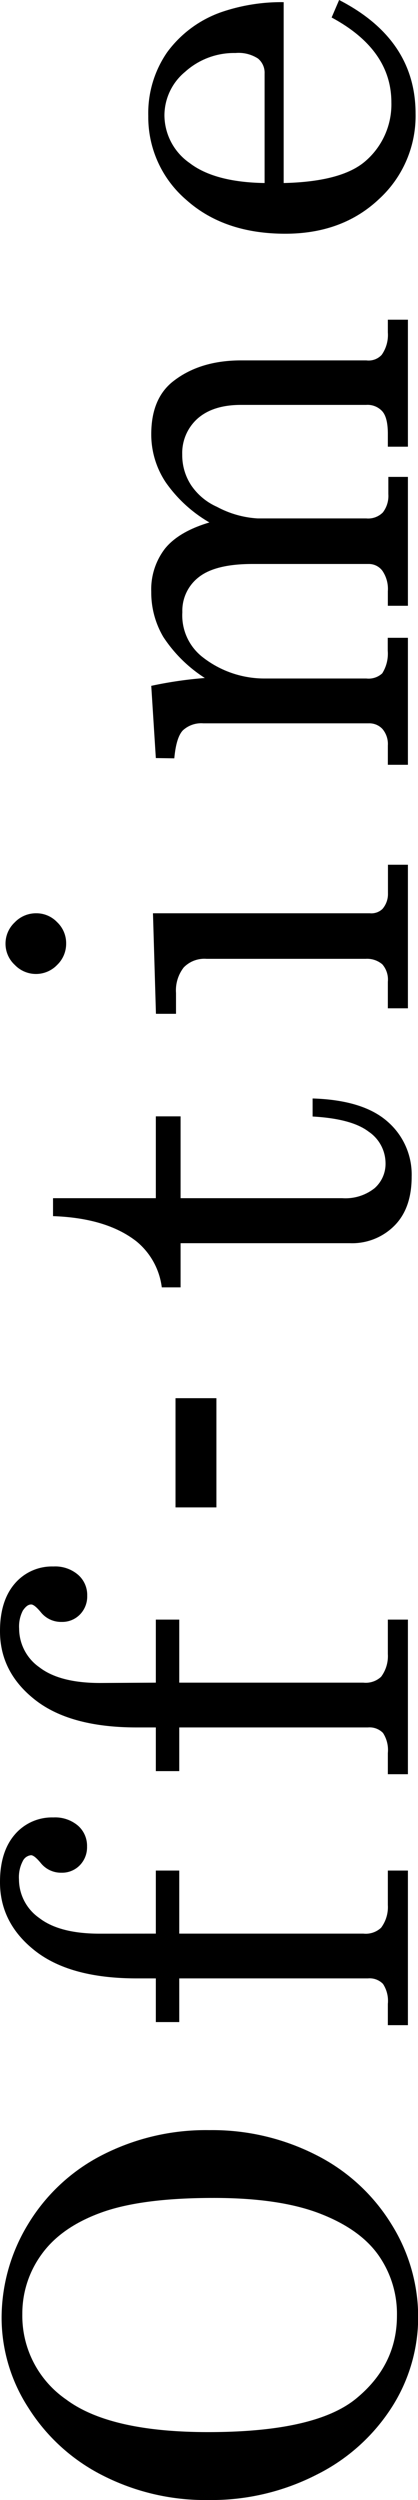 <svg xmlns="http://www.w3.org/2000/svg" viewBox="0 0 75.83 452.77"><g id="レイヤー_2" data-name="レイヤー 2"><g id="scene"><path d="M.29,419.91A32.66,32.66,0,0,1,5.1,402.8a33.5,33.5,0,0,1,13.43-12.5,41.22,41.22,0,0,1,19.41-4.52,41.51,41.51,0,0,1,19.48,4.54A33.93,33.93,0,0,1,71,402.8a31.69,31.69,0,0,1,4.86,16.82,30.29,30.29,0,0,1-4.76,16.31,34.32,34.32,0,0,1-13.62,12.23,41.87,41.87,0,0,1-19.66,4.61,41,41,0,0,1-19.21-4.46A34.07,34.07,0,0,1,5.15,436.07,30,30,0,0,1,.29,419.91Zm3.76-.78A18.39,18.39,0,0,0,12,434.56q7.92,5.91,25.78,5.91,19.4,0,26.81-6.06t7.42-15a18.44,18.44,0,0,0-3.37-11q-3.36-4.74-10.69-7.55t-19.24-2.8q-13,0-20.29,2.63T7.57,408.24A18.18,18.18,0,0,0,4.05,419.13Z"/><path d="M28.27,350.19V338.77h4.25v11.42h33.4a4.07,4.07,0,0,0,3.22-1.07,6.25,6.25,0,0,0,1.22-4.1v-6.25H74v28H70.36v-3.86a5.59,5.59,0,0,0-.88-3.61,3.37,3.37,0,0,0-2.73-1H32.52v7.91H28.27V358.3H24.8q-12.07,0-18.44-5T0,340.85q0-5.5,2.69-8.61a8.86,8.86,0,0,1,7-3.09,6.39,6.39,0,0,1,4.46,1.49,4.85,4.85,0,0,1,1.64,3.78,4.66,4.66,0,0,1-1.32,3.4,4.47,4.47,0,0,1-3.32,1.34,4.69,4.69,0,0,1-3.76-1.76c-.78-.94-1.37-1.41-1.76-1.41a1.88,1.88,0,0,0-1.51,1.09,6.27,6.27,0,0,0-.68,3.28,8.57,8.57,0,0,0,3.68,7q3.69,2.85,11,2.84Z"/><path d="M28.27,304.74V293.32h4.25v11.42h33.4a4.07,4.07,0,0,0,3.22-1.07,6.25,6.25,0,0,0,1.22-4.1v-6.25H74v28H70.36v-3.85a5.64,5.64,0,0,0-.88-3.62,3.4,3.4,0,0,0-2.73-1H32.52v7.91H28.27v-7.91H24.8q-12.07,0-18.44-5T0,295.4q0-5.5,2.69-8.61a8.86,8.86,0,0,1,7-3.09,6.35,6.35,0,0,1,4.46,1.49A4.85,4.85,0,0,1,15.82,289a4.66,4.66,0,0,1-1.32,3.4,4.47,4.47,0,0,1-3.32,1.34A4.69,4.69,0,0,1,7.42,292c-.78-.94-1.37-1.42-1.76-1.42-.55,0-1,.37-1.51,1.1a6.24,6.24,0,0,0-.68,3.28,8.57,8.57,0,0,0,3.68,7q3.69,2.84,11,2.84Z"/><path d="M31.84,273V253.22h7.42V273Z"/><path d="M9.62,220.25V217H28.27V202.18h4.49V217H62.11a8.5,8.5,0,0,0,5.83-1.8,5.87,5.87,0,0,0,2-4.59,6.93,6.93,0,0,0-3.08-5.67q-3.07-2.34-10.15-2.73v-3.27q9.13.28,13.55,4.15a12.69,12.69,0,0,1,4.42,10c0,3.77-1,6.73-3.1,8.86a10.83,10.83,0,0,1-8.13,3.2H32.76v8H29.35a12.83,12.83,0,0,0-4.55-8.29Q19.39,220.59,9.62,220.25Z"/><path d="M1,170.91a5.26,5.26,0,0,1,1.66-3.85,5.32,5.32,0,0,1,3.9-1.66A5.17,5.17,0,0,1,10.35,167,5.23,5.23,0,0,1,12,170.87a5.31,5.31,0,0,1-1.63,3.88,5.32,5.32,0,0,1-7.69,0A5.21,5.21,0,0,1,1,170.91Zm27.29,12.7-.54-18.21H67.09a2.91,2.91,0,0,0,2.29-.78,4.14,4.14,0,0,0,1-2.84v-5.17H74v26H70.36V177.8a4.19,4.19,0,0,0-1-3.15,4.25,4.25,0,0,0-3-1H37.45a5.22,5.22,0,0,0-4.12,1.56,6.77,6.77,0,0,0-1.4,4.64v3.76Z"/><path d="M28.27,137.29l-.83-13.08a73.35,73.35,0,0,1,9.72-1.42,25.29,25.29,0,0,1-7.53-7.43,15.8,15.8,0,0,1-2.19-8.17,12.08,12.08,0,0,1,2.48-7.82q2.49-3.09,8.07-4.75a24.78,24.78,0,0,1-7.92-7.26,15.61,15.61,0,0,1-2.63-8.73q0-6.24,3.71-9.36,4.89-4,12.6-4H66.46a3.23,3.23,0,0,0,2.78-1,6.26,6.26,0,0,0,1.12-4.06V57.9H74v23H70.36V78.6c0-1.95-.32-3.32-1-4.1a3.6,3.6,0,0,0-2.93-1.17H43.71c-3.38,0-6,.83-7.87,2.48a8.36,8.36,0,0,0-2.78,6.53,9.9,9.9,0,0,0,1.63,5.56,11.06,11.06,0,0,0,4.67,3.89,17.74,17.74,0,0,0,7.39,2.1h19.7a3.75,3.75,0,0,0,3-1.08,4.91,4.91,0,0,0,1-3.32V86.37H74v23.34H70.36v-2.64a5.81,5.81,0,0,0-1-3.71,3.06,3.06,0,0,0-2.49-1.22H45.8q-6.69,0-9.72,2.37a7.68,7.68,0,0,0-3,6.37,9.57,9.57,0,0,0,3.51,8,18.18,18.18,0,0,0,11.62,4H66.46a3.64,3.64,0,0,0,2.88-.93,6.66,6.66,0,0,0,1-4.1v-2.34H74v23H70.36V135a4.2,4.2,0,0,0-1-3A3.25,3.25,0,0,0,66.89,131h-30a4.92,4.92,0,0,0-3.71,1.27c-.81.84-1.33,2.54-1.56,5.07Z"/><path d="M51.46.39V33.15q10.45-.24,14.75-3.9A13.56,13.56,0,0,0,71,18.55Q71,9,60.16,3.17L61.52,0Q75.4,7.13,75.39,20.61a20.4,20.4,0,0,1-6.64,15.45q-6.65,6.27-17,6.27-11.13,0-18-6.17A19.69,19.69,0,0,1,26.9,21,19.38,19.38,0,0,1,30.32,9.47,20.64,20.64,0,0,1,40.14,2.2,33.6,33.6,0,0,1,51.46.39ZM48,33.15V13.33a3.32,3.32,0,0,0-1.2-2.73,6.48,6.48,0,0,0-4.08-1A13.25,13.25,0,0,0,33.59,13a10.27,10.27,0,0,0-3.76,7.89,10.6,10.6,0,0,0,4.55,8.62Q38.91,33,48,33.15Z"/></g></g></svg>